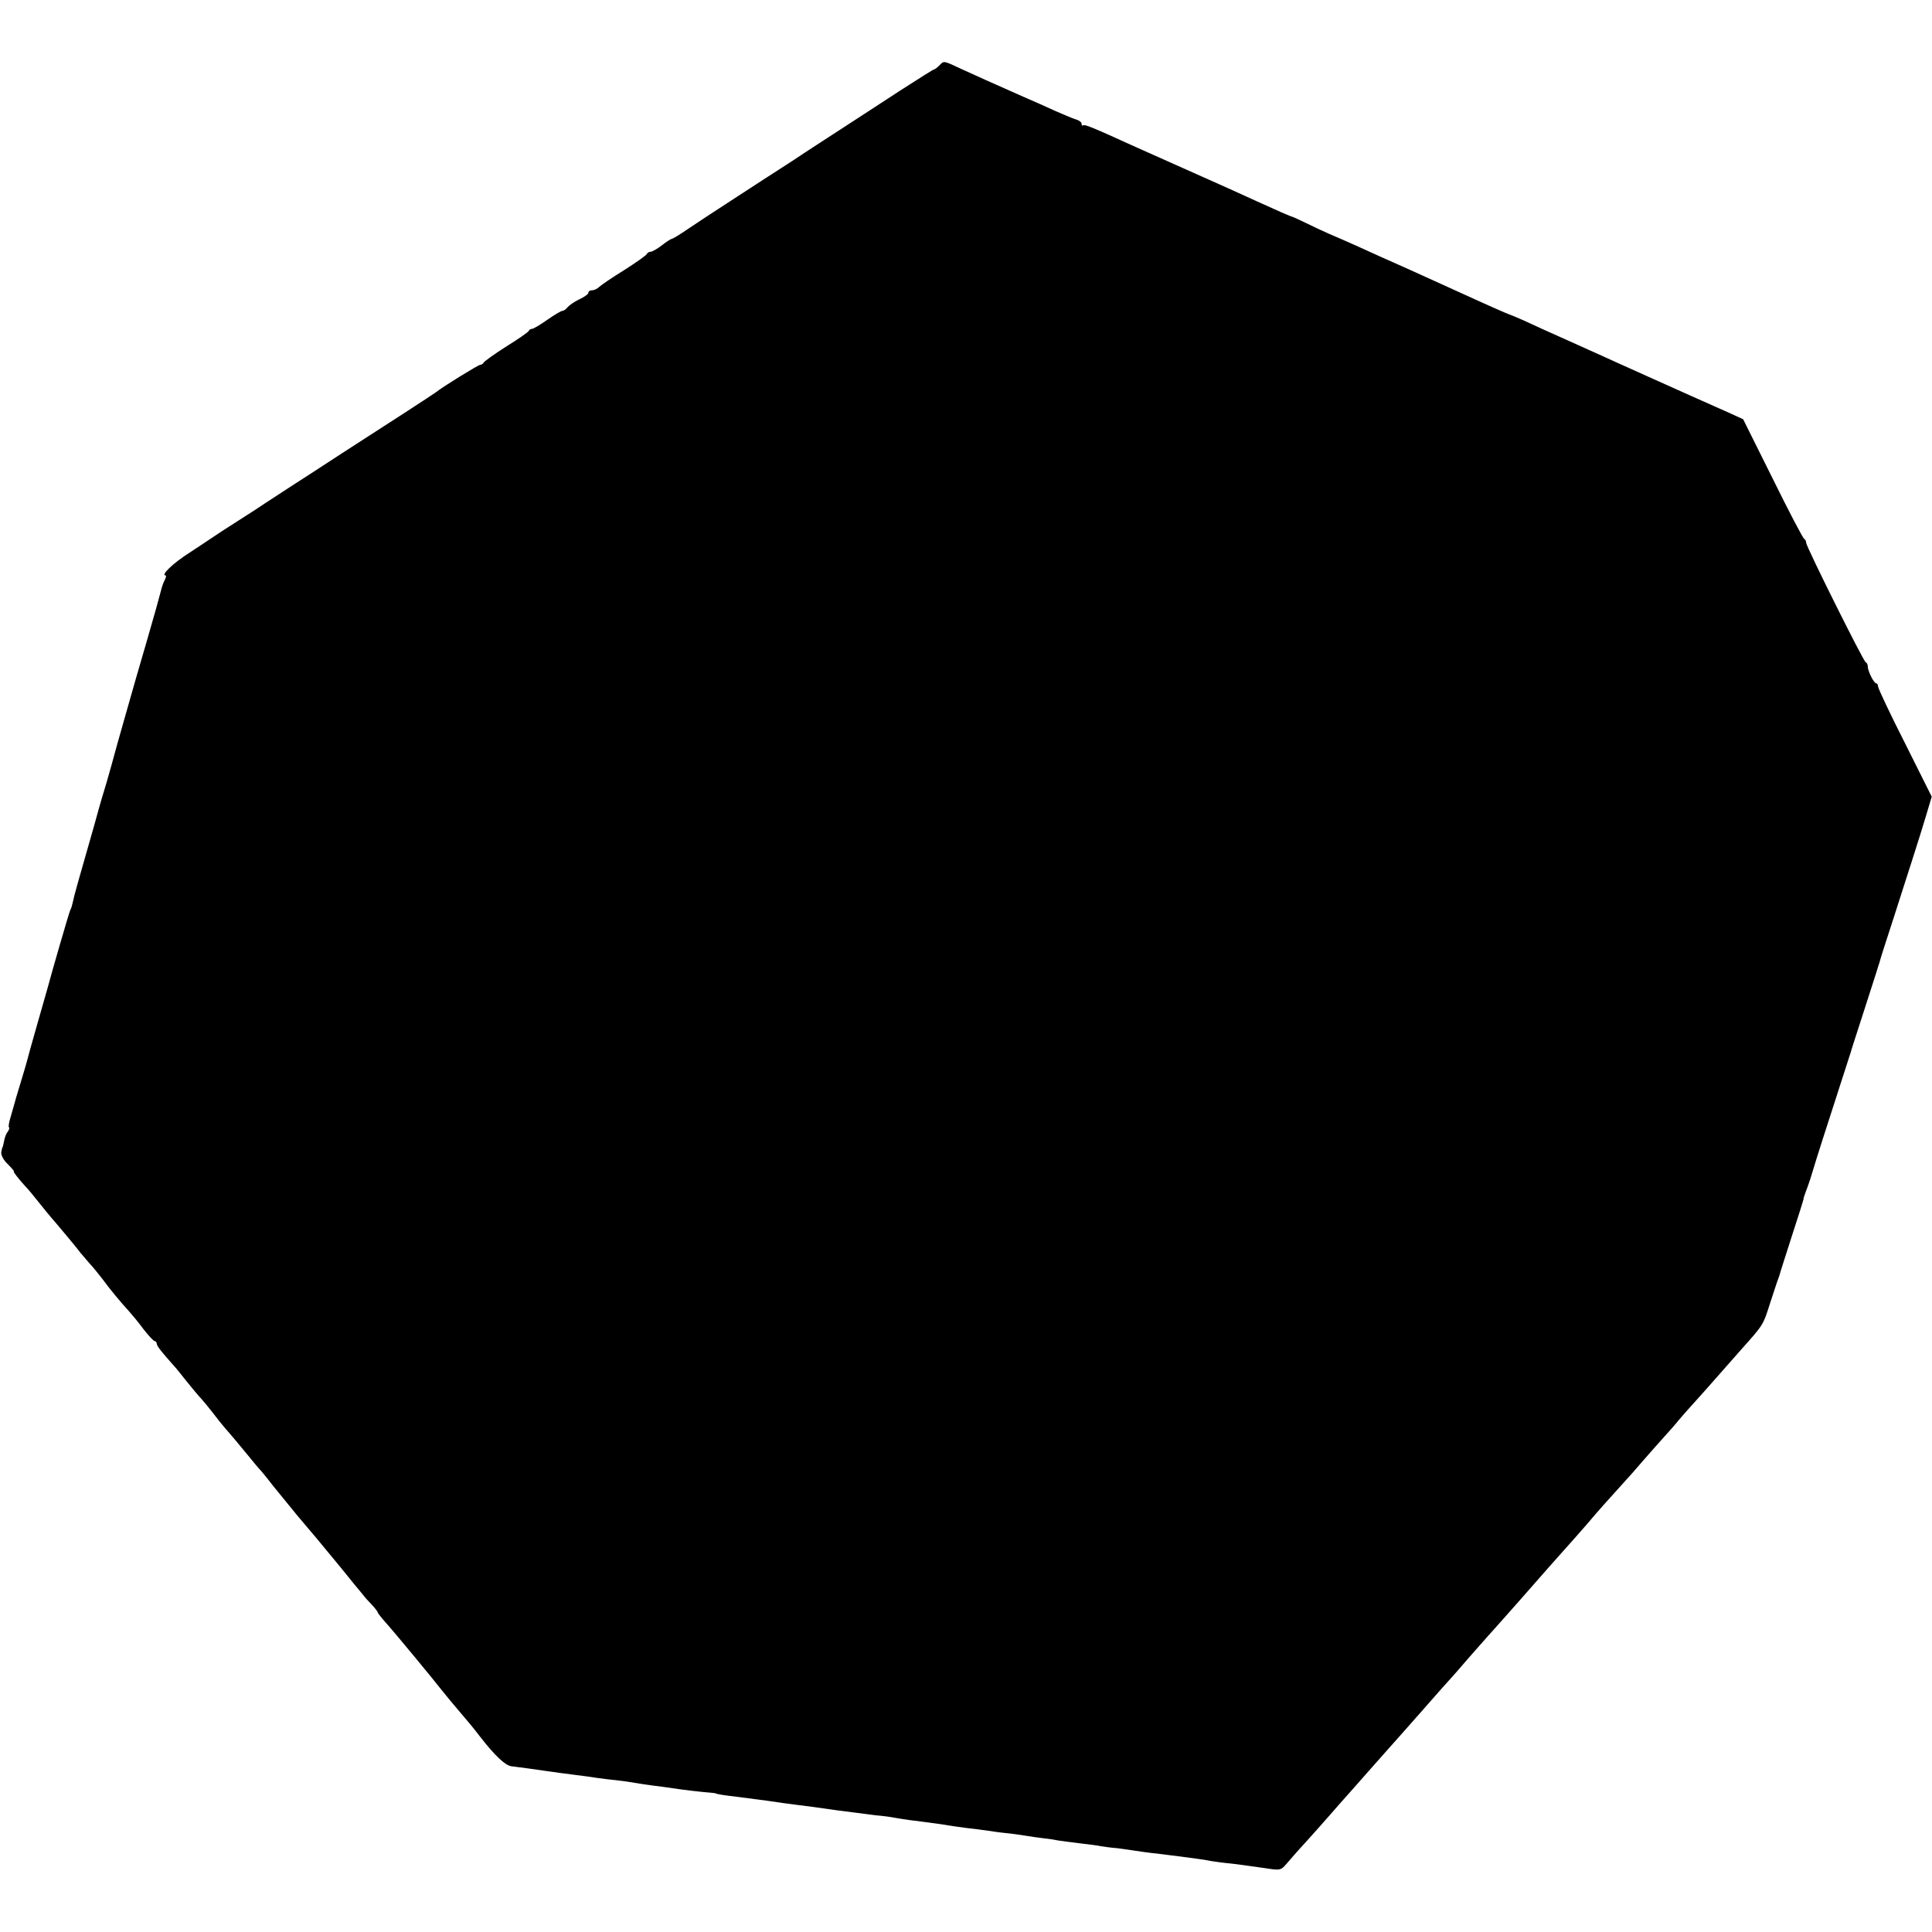 <?xml version="1.0" standalone="no"?>
<!DOCTYPE svg PUBLIC "-//W3C//DTD SVG 20010904//EN"
 "http://www.w3.org/TR/2001/REC-SVG-20010904/DTD/svg10.dtd">
<svg version="1.0" xmlns="http://www.w3.org/2000/svg"
 width="752pt" height="752pt" viewBox="0 0 752 752"
 preserveAspectRatio="xMidYMid meet">
<g transform="translate(0,752) scale(0.1,-0.1)"
fill="#000000" stroke="none">
<path d="M3656 7265 c-8 -8 -17 -15 -20 -15 -3 0 -63 -38 -133 -83 -71 -46
-168 -110 -218 -142 -49 -32 -141 -91 -202 -132 -62 -40 -166 -107 -230 -149
-65 -42 -144 -94 -175 -115 -32 -22 -60 -39 -64 -39 -3 0 -20 -11 -38 -25 -18
-14 -38 -25 -44 -25 -6 0 -12 -4 -14 -8 -1 -5 -41 -33 -88 -63 -47 -29 -91
-59 -98 -66 -7 -7 -20 -13 -28 -13 -8 0 -14 -4 -14 -10 0 -5 -16 -16 -35 -25
-19 -9 -39 -23 -46 -31 -6 -8 -15 -14 -20 -14 -5 0 -32 -16 -59 -35 -27 -19
-54 -35 -59 -35 -5 0 -11 -3 -13 -8 -1 -4 -41 -32 -88 -61 -47 -30 -86 -58
-88 -63 -2 -4 -8 -8 -13 -8 -7 0 -144 -84 -174 -108 -5 -4 -62 -41 -125 -82
-63 -40 -171 -111 -240 -155 -69 -45 -161 -105 -205 -133 -44 -29 -87 -57 -95
-62 -8 -6 -53 -35 -100 -65 -47 -30 -92 -59 -100 -65 -8 -6 -50 -33 -92 -61
-66 -42 -114 -89 -93 -89 3 0 1 -8 -4 -18 -6 -11 -12 -30 -15 -43 -3 -13 -28
-103 -56 -199 -28 -96 -53 -182 -55 -190 -2 -8 -18 -64 -35 -123 -17 -60 -33
-116 -35 -125 -2 -9 -16 -57 -30 -107 -15 -49 -29 -97 -31 -105 -2 -8 -10 -37
-18 -65 -62 -216 -78 -273 -82 -294 -3 -14 -7 -28 -10 -32 -4 -6 -75 -252 -90
-309 -2 -8 -20 -71 -40 -140 -20 -69 -37 -132 -39 -140 -2 -8 -13 -46 -25 -85
-12 -38 -23 -77 -25 -85 -2 -8 -9 -30 -14 -49 -6 -19 -9 -37 -6 -39 3 -3 0
-10 -5 -17 -5 -6 -12 -22 -14 -36 -3 -13 -5 -24 -6 -24 -1 0 -3 -9 -5 -19 -2
-11 8 -31 25 -47 16 -16 27 -29 24 -29 -4 0 20 -31 46 -59 9 -9 33 -38 55 -66
22 -27 42 -52 45 -55 6 -6 101 -119 112 -135 5 -5 20 -24 35 -41 16 -17 39
-46 53 -64 25 -35 70 -89 103 -125 10 -11 35 -41 55 -68 20 -26 40 -47 44 -47
4 0 8 -5 8 -10 0 -9 22 -36 65 -84 6 -6 28 -33 50 -61 22 -27 48 -59 59 -70
10 -11 30 -36 45 -55 14 -19 36 -46 48 -60 30 -34 52 -61 90 -107 17 -21 39
-48 50 -59 10 -12 32 -39 48 -60 17 -21 59 -72 93 -114 73 -86 73 -86 167
-200 38 -47 76 -94 85 -104 8 -11 25 -30 38 -43 12 -13 22 -26 22 -29 0 -2 13
-19 29 -37 36 -40 193 -230 223 -269 13 -16 39 -48 58 -70 48 -56 61 -72 88
-107 58 -75 100 -114 123 -116 13 -2 44 -6 69 -9 25 -4 79 -11 120 -17 41 -5
90 -12 108 -14 18 -3 54 -8 80 -11 48 -5 65 -7 137 -19 22 -3 56 -8 75 -10 19
-3 51 -7 70 -10 19 -3 58 -7 85 -10 28 -2 50 -5 50 -5 0 -3 40 -9 85 -14 25
-3 77 -10 115 -15 39 -6 90 -13 115 -16 25 -3 95 -12 155 -21 61 -8 130 -17
155 -20 25 -2 56 -6 70 -9 34 -6 76 -12 135 -19 28 -4 61 -8 75 -11 14 -2 45
-7 70 -10 25 -3 61 -7 80 -10 19 -3 53 -8 75 -10 22 -2 56 -7 75 -10 19 -3 51
-8 70 -10 19 -2 46 -6 60 -9 14 -2 51 -7 84 -11 32 -4 68 -8 80 -11 11 -2 41
-6 66 -8 25 -3 56 -8 70 -10 14 -2 52 -8 85 -11 33 -4 69 -9 80 -10 62 -8 112
-15 130 -19 11 -2 47 -7 80 -10 33 -4 89 -12 125 -17 64 -10 65 -10 89 18 13
15 44 51 70 79 25 27 69 77 98 110 28 32 62 71 75 85 12 14 50 56 83 94 33 37
65 73 70 79 6 6 62 70 125 141 63 72 119 135 125 141 5 6 33 37 60 69 28 31
61 70 75 85 14 15 40 45 59 66 19 22 51 57 70 79 20 23 65 74 101 115 36 41
72 81 80 90 8 9 42 47 75 85 55 65 80 92 145 164 14 15 48 53 75 85 28 32 66
75 85 96 19 21 44 49 54 62 10 12 37 43 60 68 23 25 59 66 81 91 22 25 69 78
105 119 84 94 83 93 109 175 13 39 25 77 28 85 3 8 7 20 9 25 1 6 23 74 48
152 26 79 46 144 46 145 -1 2 4 17 10 33 7 17 13 37 16 45 2 8 37 121 79 250
42 129 77 240 79 245 1 6 27 84 56 175 29 91 55 170 56 175 1 6 25 82 54 170
68 212 98 304 126 397 l23 77 -104 208 c-58 114 -105 214 -105 221 0 6 -3 12
-7 12 -9 0 -33 48 -33 66 0 7 -3 14 -8 16 -9 4 -232 451 -232 466 0 6 -3 12
-7 14 -5 2 -60 107 -123 235 l-115 231 -50 23 c-73 32 -231 103 -300 134 -33
15 -78 35 -100 45 -22 10 -65 29 -95 43 -30 13 -75 34 -100 45 -137 61 -169
76 -210 95 -25 11 -49 21 -55 23 -5 1 -89 38 -185 82 -96 44 -197 89 -225 102
-27 12 -68 30 -90 40 -56 26 -141 64 -200 89 -27 12 -70 32 -94 44 -25 12 -47
22 -50 23 -7 1 -59 24 -138 60 -29 13 -79 36 -110 50 -32 14 -78 35 -103 46
-25 11 -83 37 -130 58 -47 21 -105 47 -130 58 -169 77 -199 89 -204 84 -3 -3
-6 0 -6 6 0 6 -10 14 -22 17 -13 4 -48 19 -78 32 -30 14 -91 41 -135 60 -120
53 -164 73 -232 104 -73 34 -68 33 -87 14z"/>
</g>
</svg>
